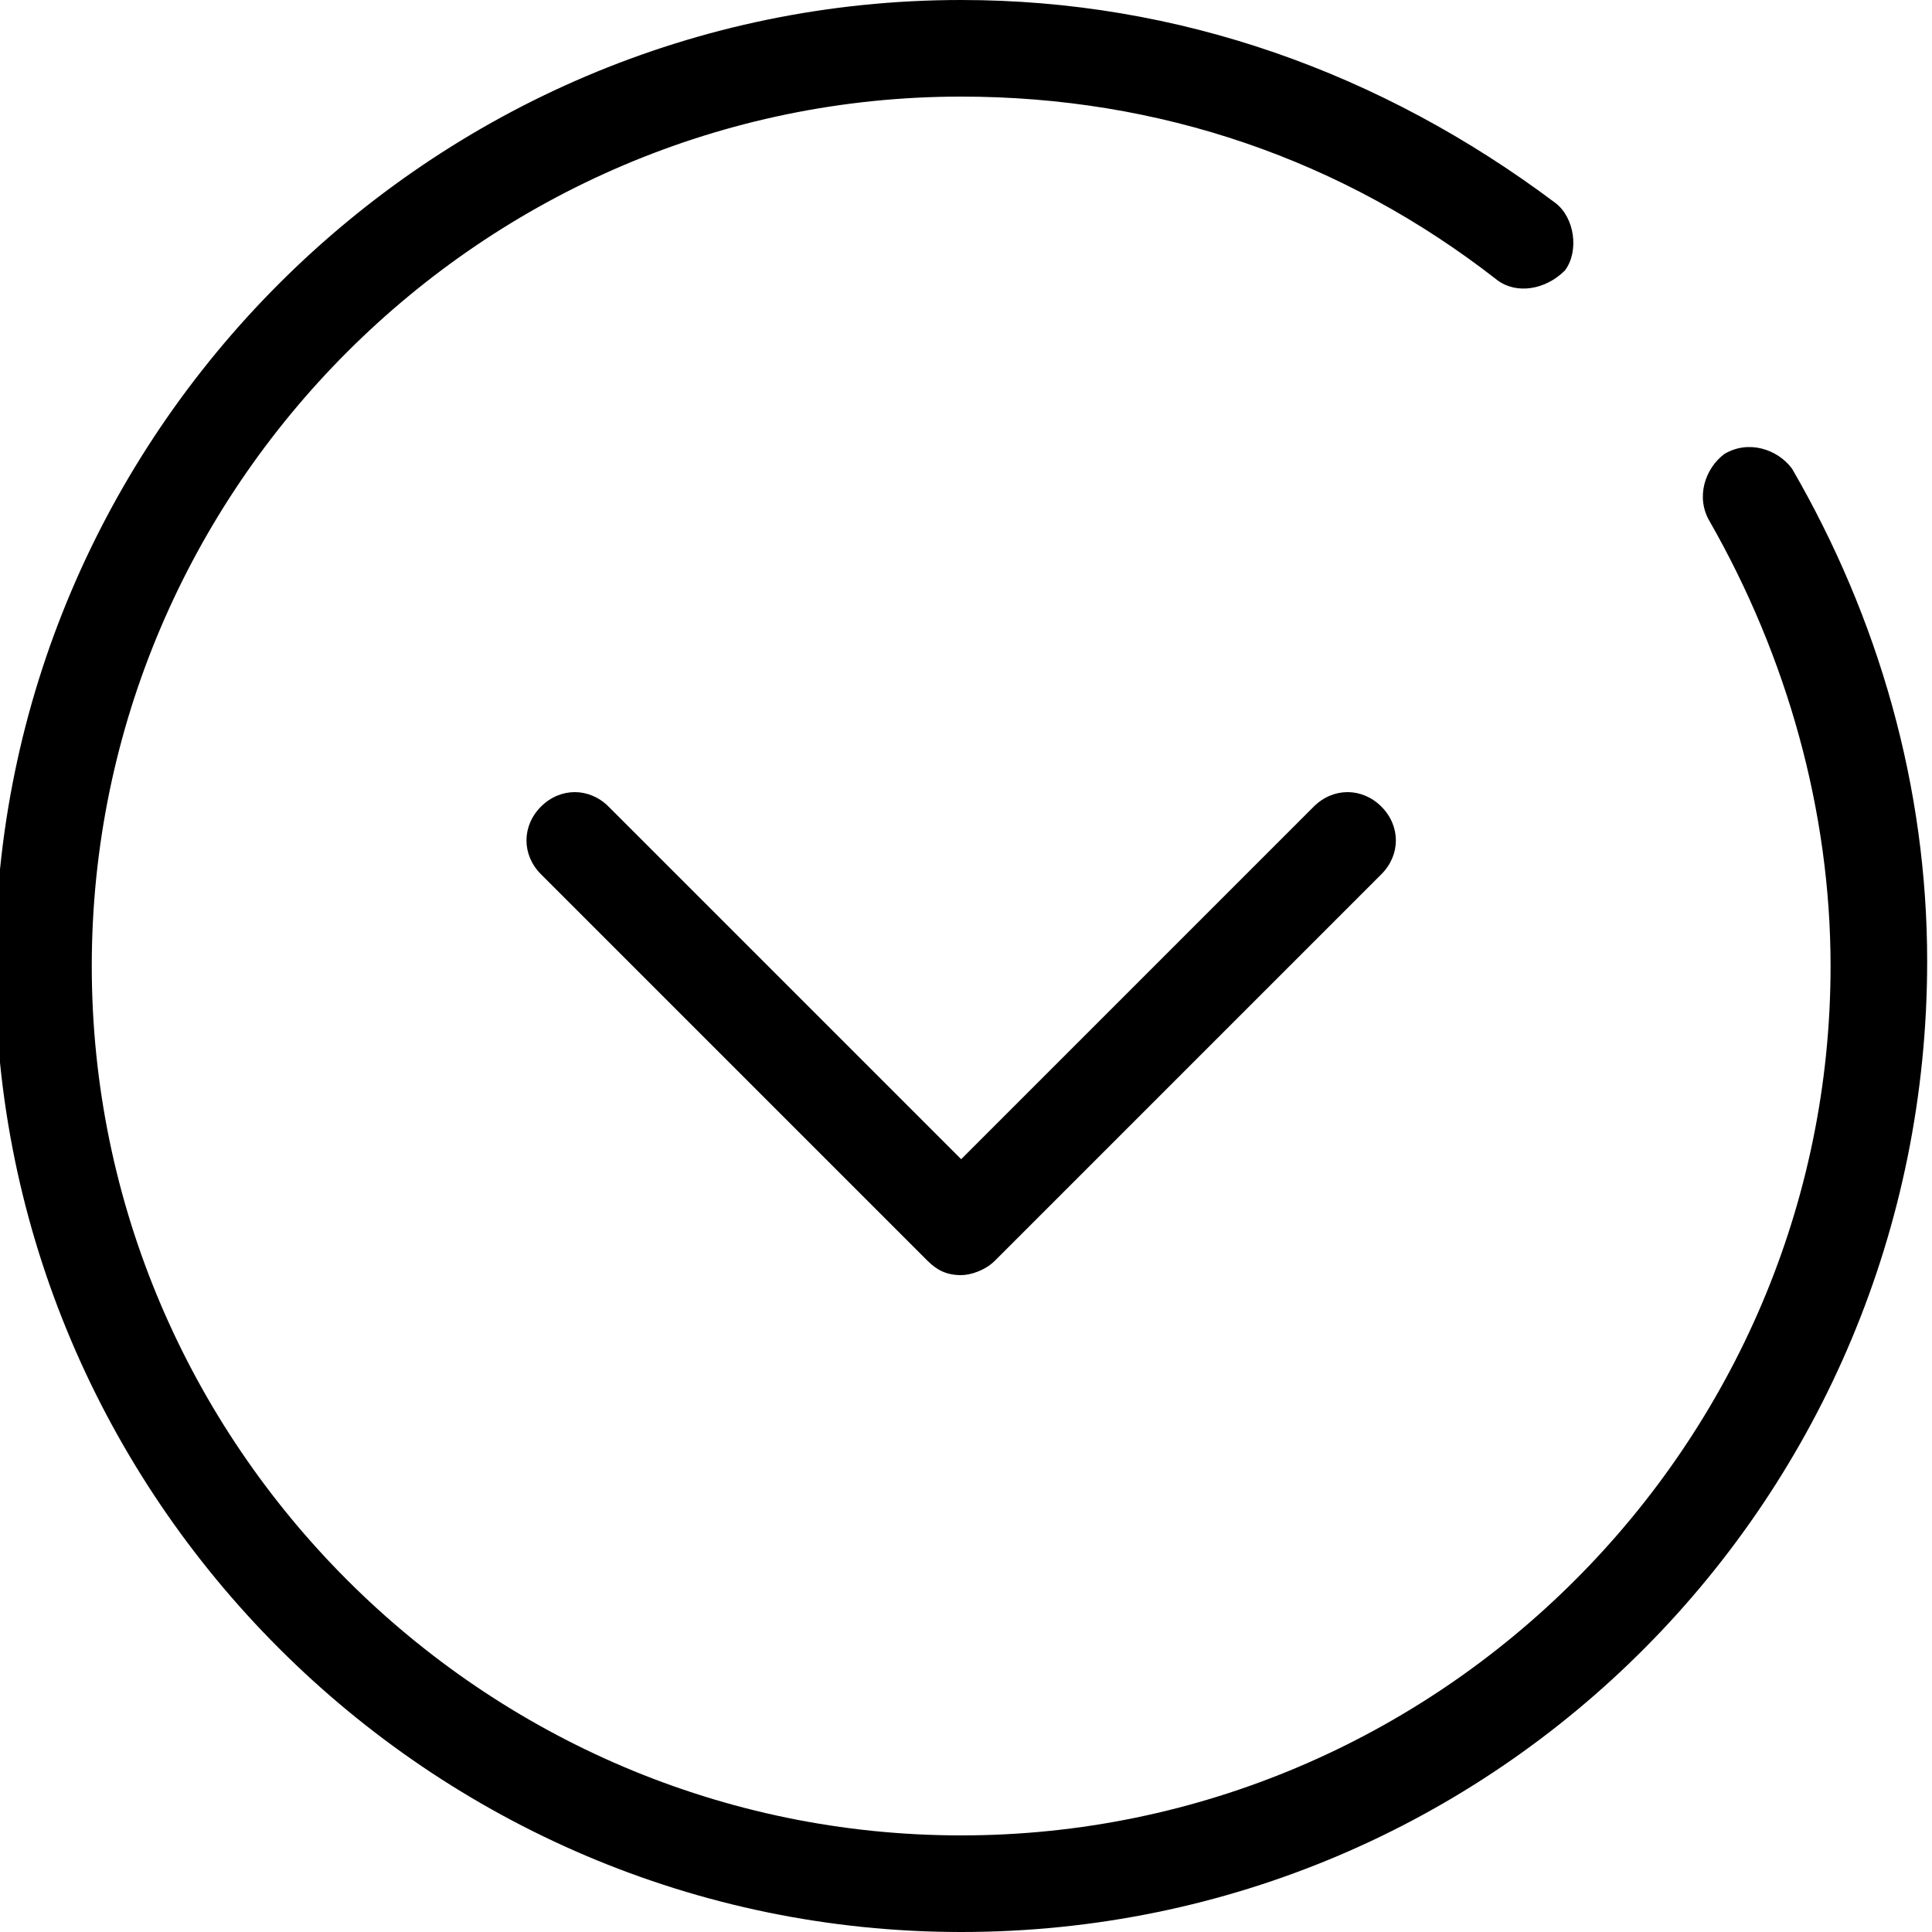 <svg  viewBox="0 0 40 40" ><g><path d="M19.9,26.4c-0.3,0-0.5-0.1-0.7-0.3l-8-8c-0.4-0.4-0.4-1,0-1.4s1-0.4,1.4,0l7.3,7.3l7.3-7.3c0.4-0.4,1-0.4,1.4,0   s0.4,1,0,1.4l-8,8C20.4,26.3,20.1,26.4,19.9,26.4z"/></g><g><path d="M19.9,40c-11,0-20-9-20-20s9-20,20-20c4.5,0,8.7,1.5,12.3,4.2c0.4,0.3,0.5,1,0.2,1.4C32,6,31.4,6.1,31,5.8   C27.8,3.3,24,2,19.9,2c-9.9,0-18,8.1-18,18s8.1,18,18,18s18-8.1,18-18c0-3.2-0.9-6.4-2.5-9.2c-0.3-0.5-0.1-1.1,0.3-1.4   c0.5-0.3,1.1-0.1,1.4,0.3c1.8,3.1,2.8,6.6,2.8,10.2C39.9,31,31,40,19.9,40z"/></g></svg>